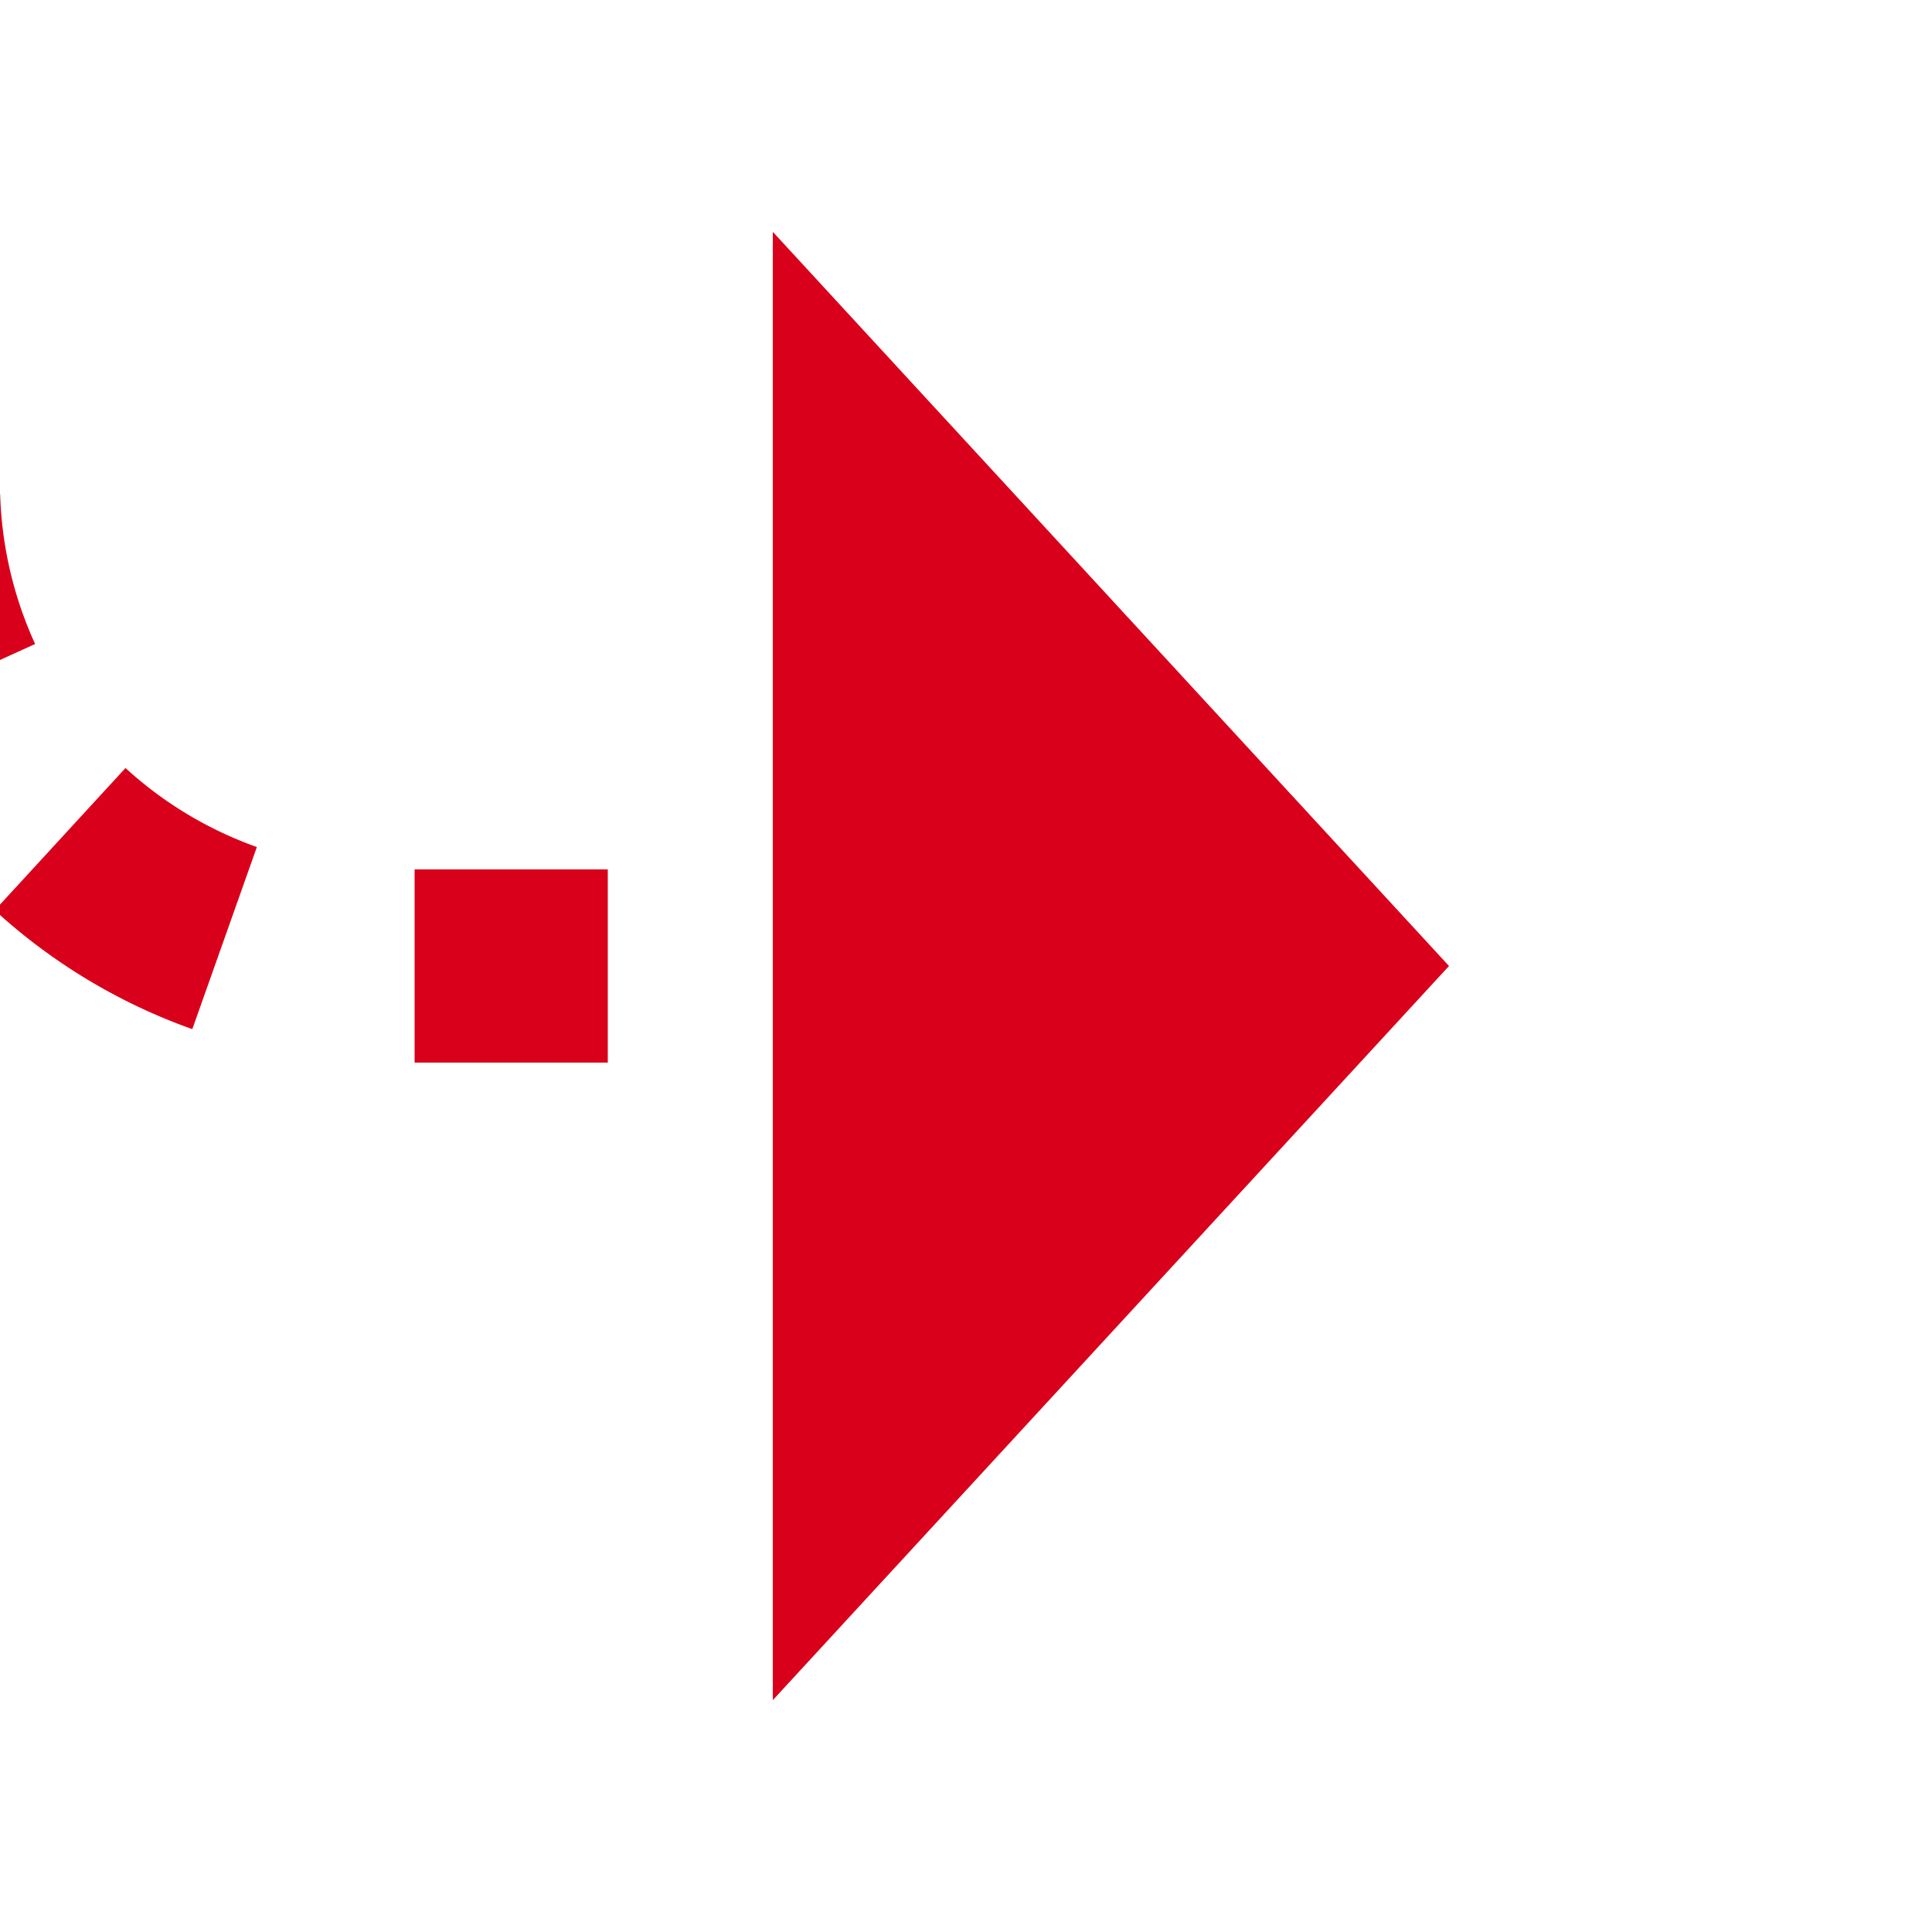 ﻿<?xml version="1.0" encoding="utf-8"?>
<svg version="1.1" xmlns:xlink="http://www.w3.org/1999/xlink" width="20px" height="20px" preserveAspectRatio="xMinYMid meet" viewBox="51 3950  20 18" xmlns="http://www.w3.org/2000/svg">
  <path d="M 82 3788  L 55 3788  A 5 5 0 0 0 50 3793 L 50 3954  A 5 5 0 0 0 55 3959 L 60 3959  " stroke-width="2" stroke-dasharray="2,2" stroke="#d9001b" fill="none" />
  <path d="M 59 3966.6  L 66 3959  L 59 3951.4  L 59 3966.6  Z " fill-rule="nonzero" fill="#d9001b" stroke="none" />
</svg>